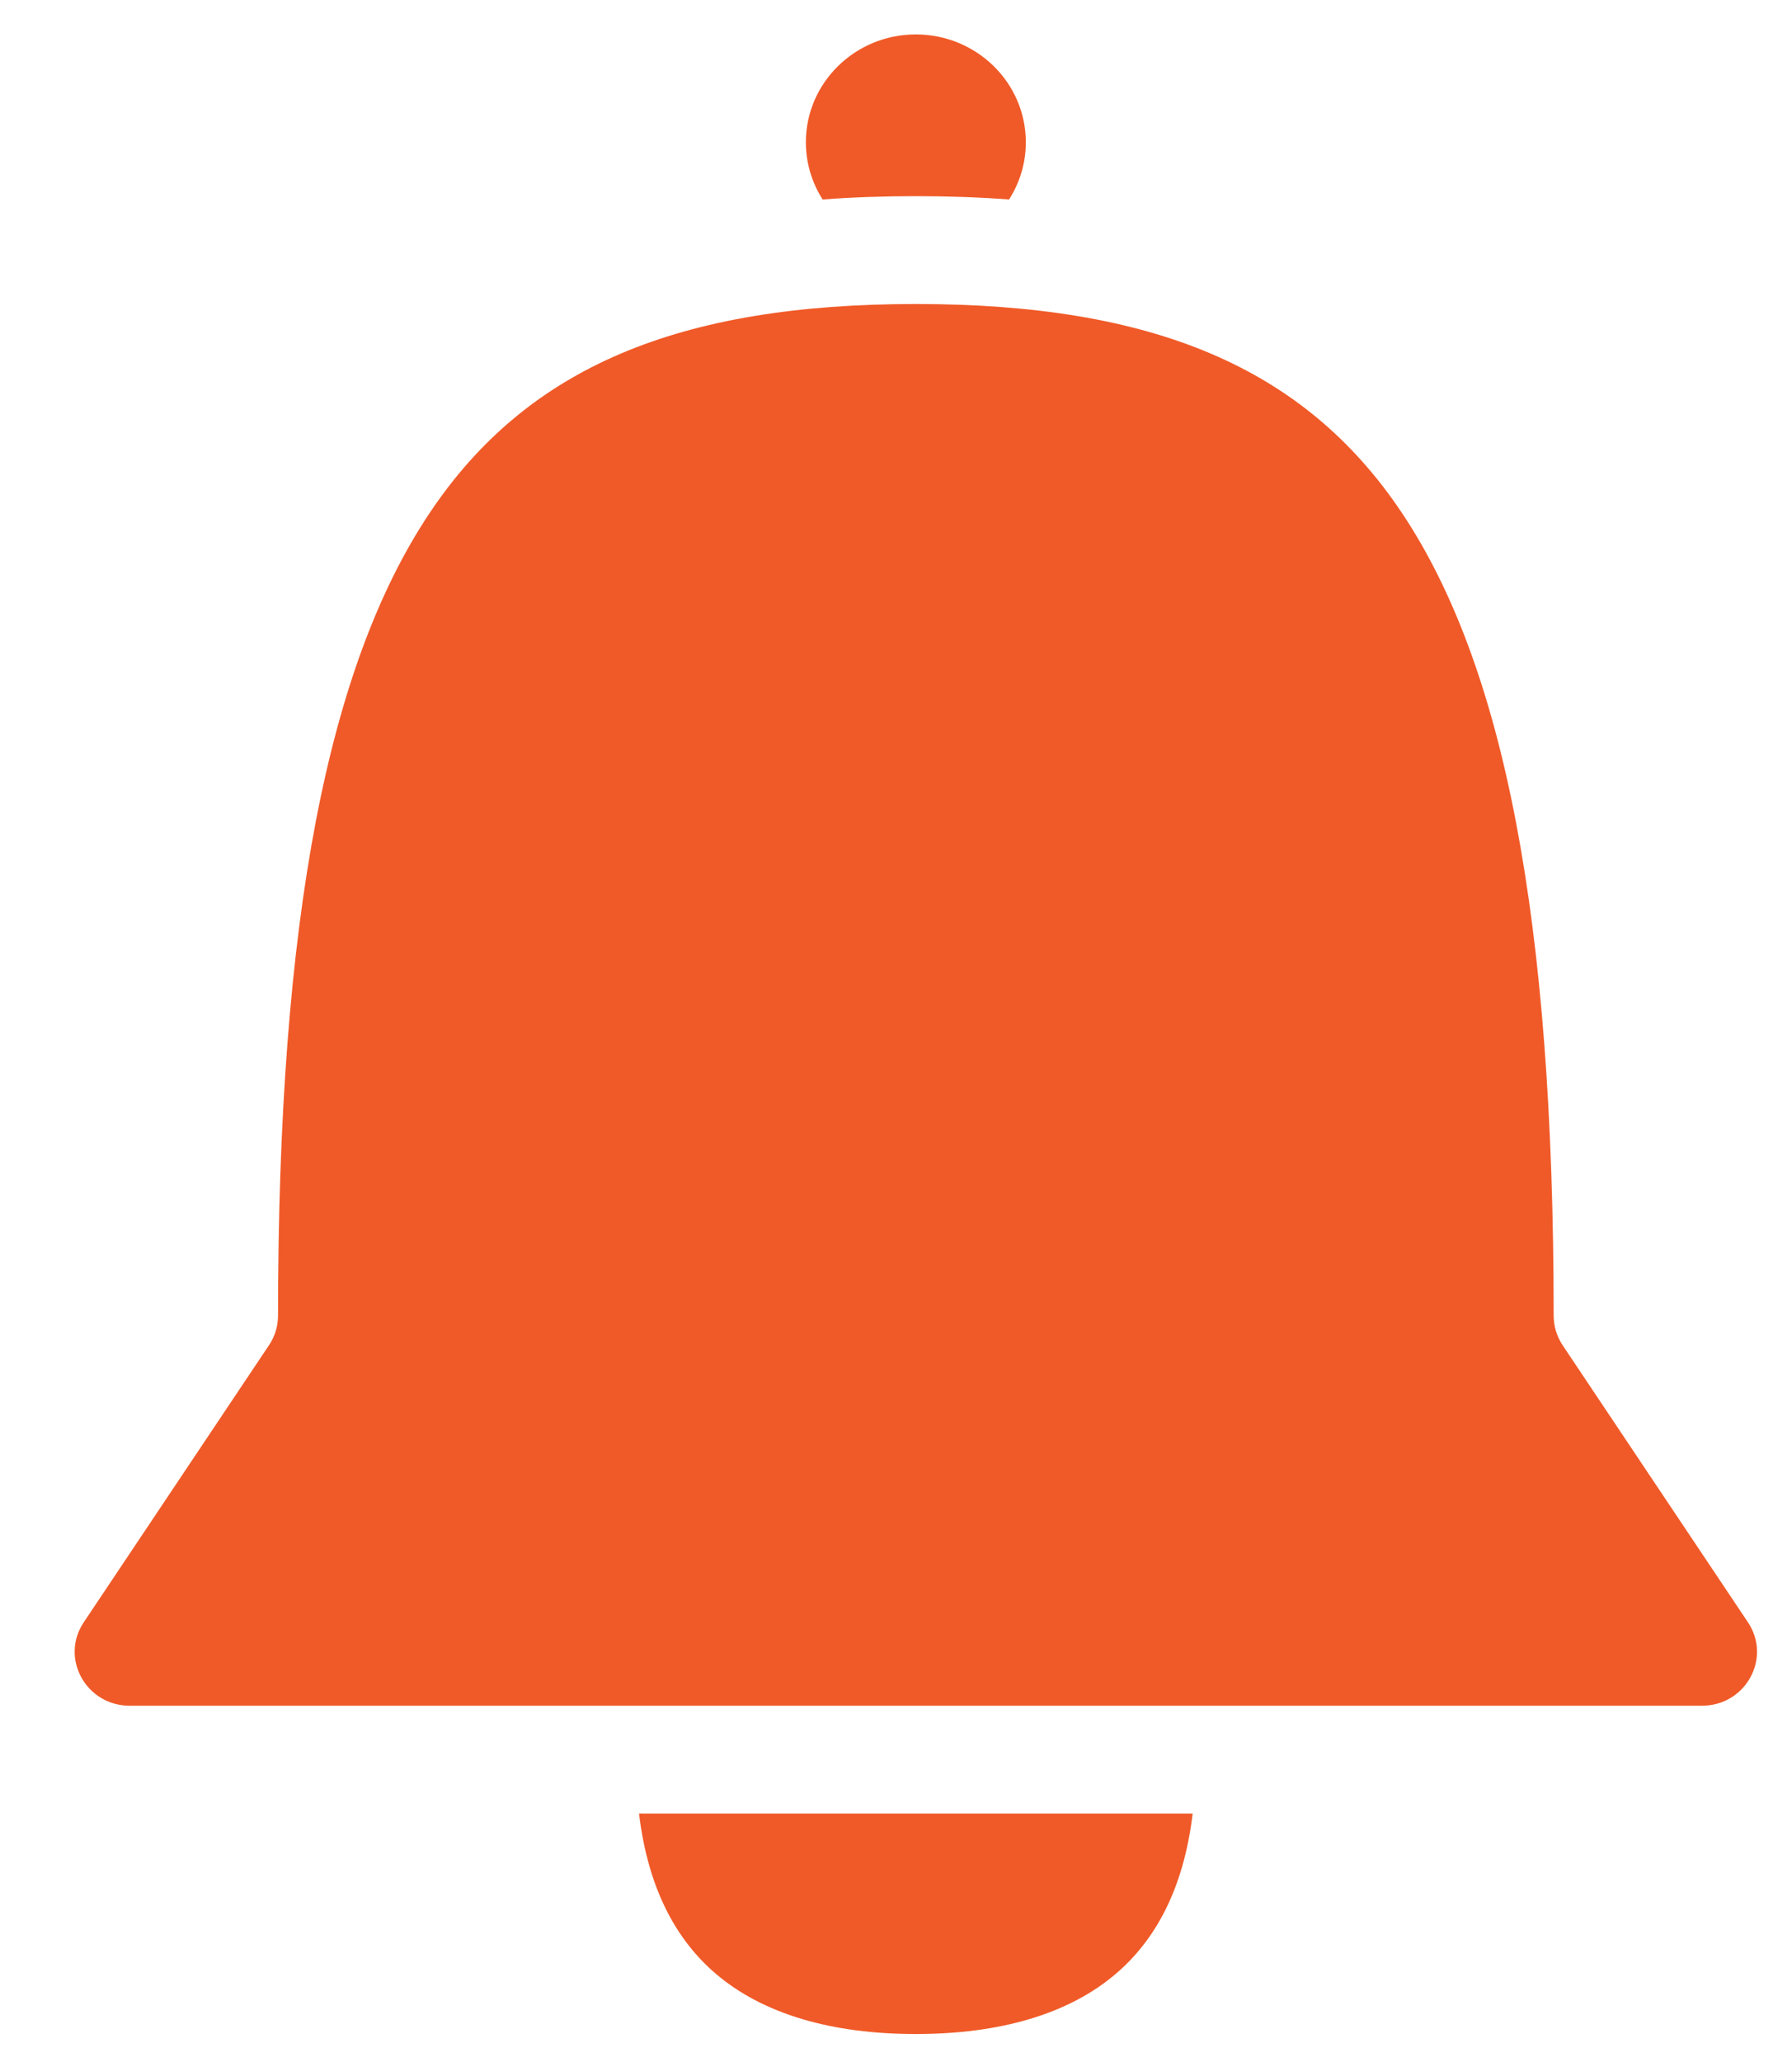 <svg width="20" height="23" viewBox="0 0 20 23" fill="none" xmlns="http://www.w3.org/2000/svg">
  <path fill-rule="evenodd" clip-rule="evenodd" d="M10.221 2.188C9.864 2.188 9.517 2.2 9.181 2.225C9.063 2.04 8.994 1.821 8.994 1.587C8.994 0.923 9.544 0.384 10.221 0.384C10.899 0.384 11.449 0.923 11.449 1.587C11.449 1.821 11.38 2.04 11.262 2.225C10.926 2.2 10.579 2.188 10.221 2.188ZM13.311 20.229L10.221 20.229L7.132 20.229C7.235 21.091 7.563 21.652 7.988 22.015C8.518 22.468 9.288 22.688 10.221 22.688C11.155 22.688 11.925 22.468 12.455 22.015C12.88 21.652 13.208 21.091 13.311 20.229ZM10.221 3.391C7.58 3.391 5.886 4.092 4.797 5.719C3.66 7.418 3.103 10.232 3.103 14.675C3.103 14.792 3.068 14.907 3.002 15.005L0.935 18.095C0.667 18.495 0.96 19.026 1.448 19.026L10.221 19.026L18.995 19.026C19.483 19.026 19.776 18.495 19.508 18.095L17.44 15.005C17.375 14.907 17.34 14.792 17.34 14.675C17.34 10.232 16.782 7.418 15.645 5.719C14.556 4.092 12.862 3.391 10.221 3.391Z" fill="#F05A28"/>
</svg>
